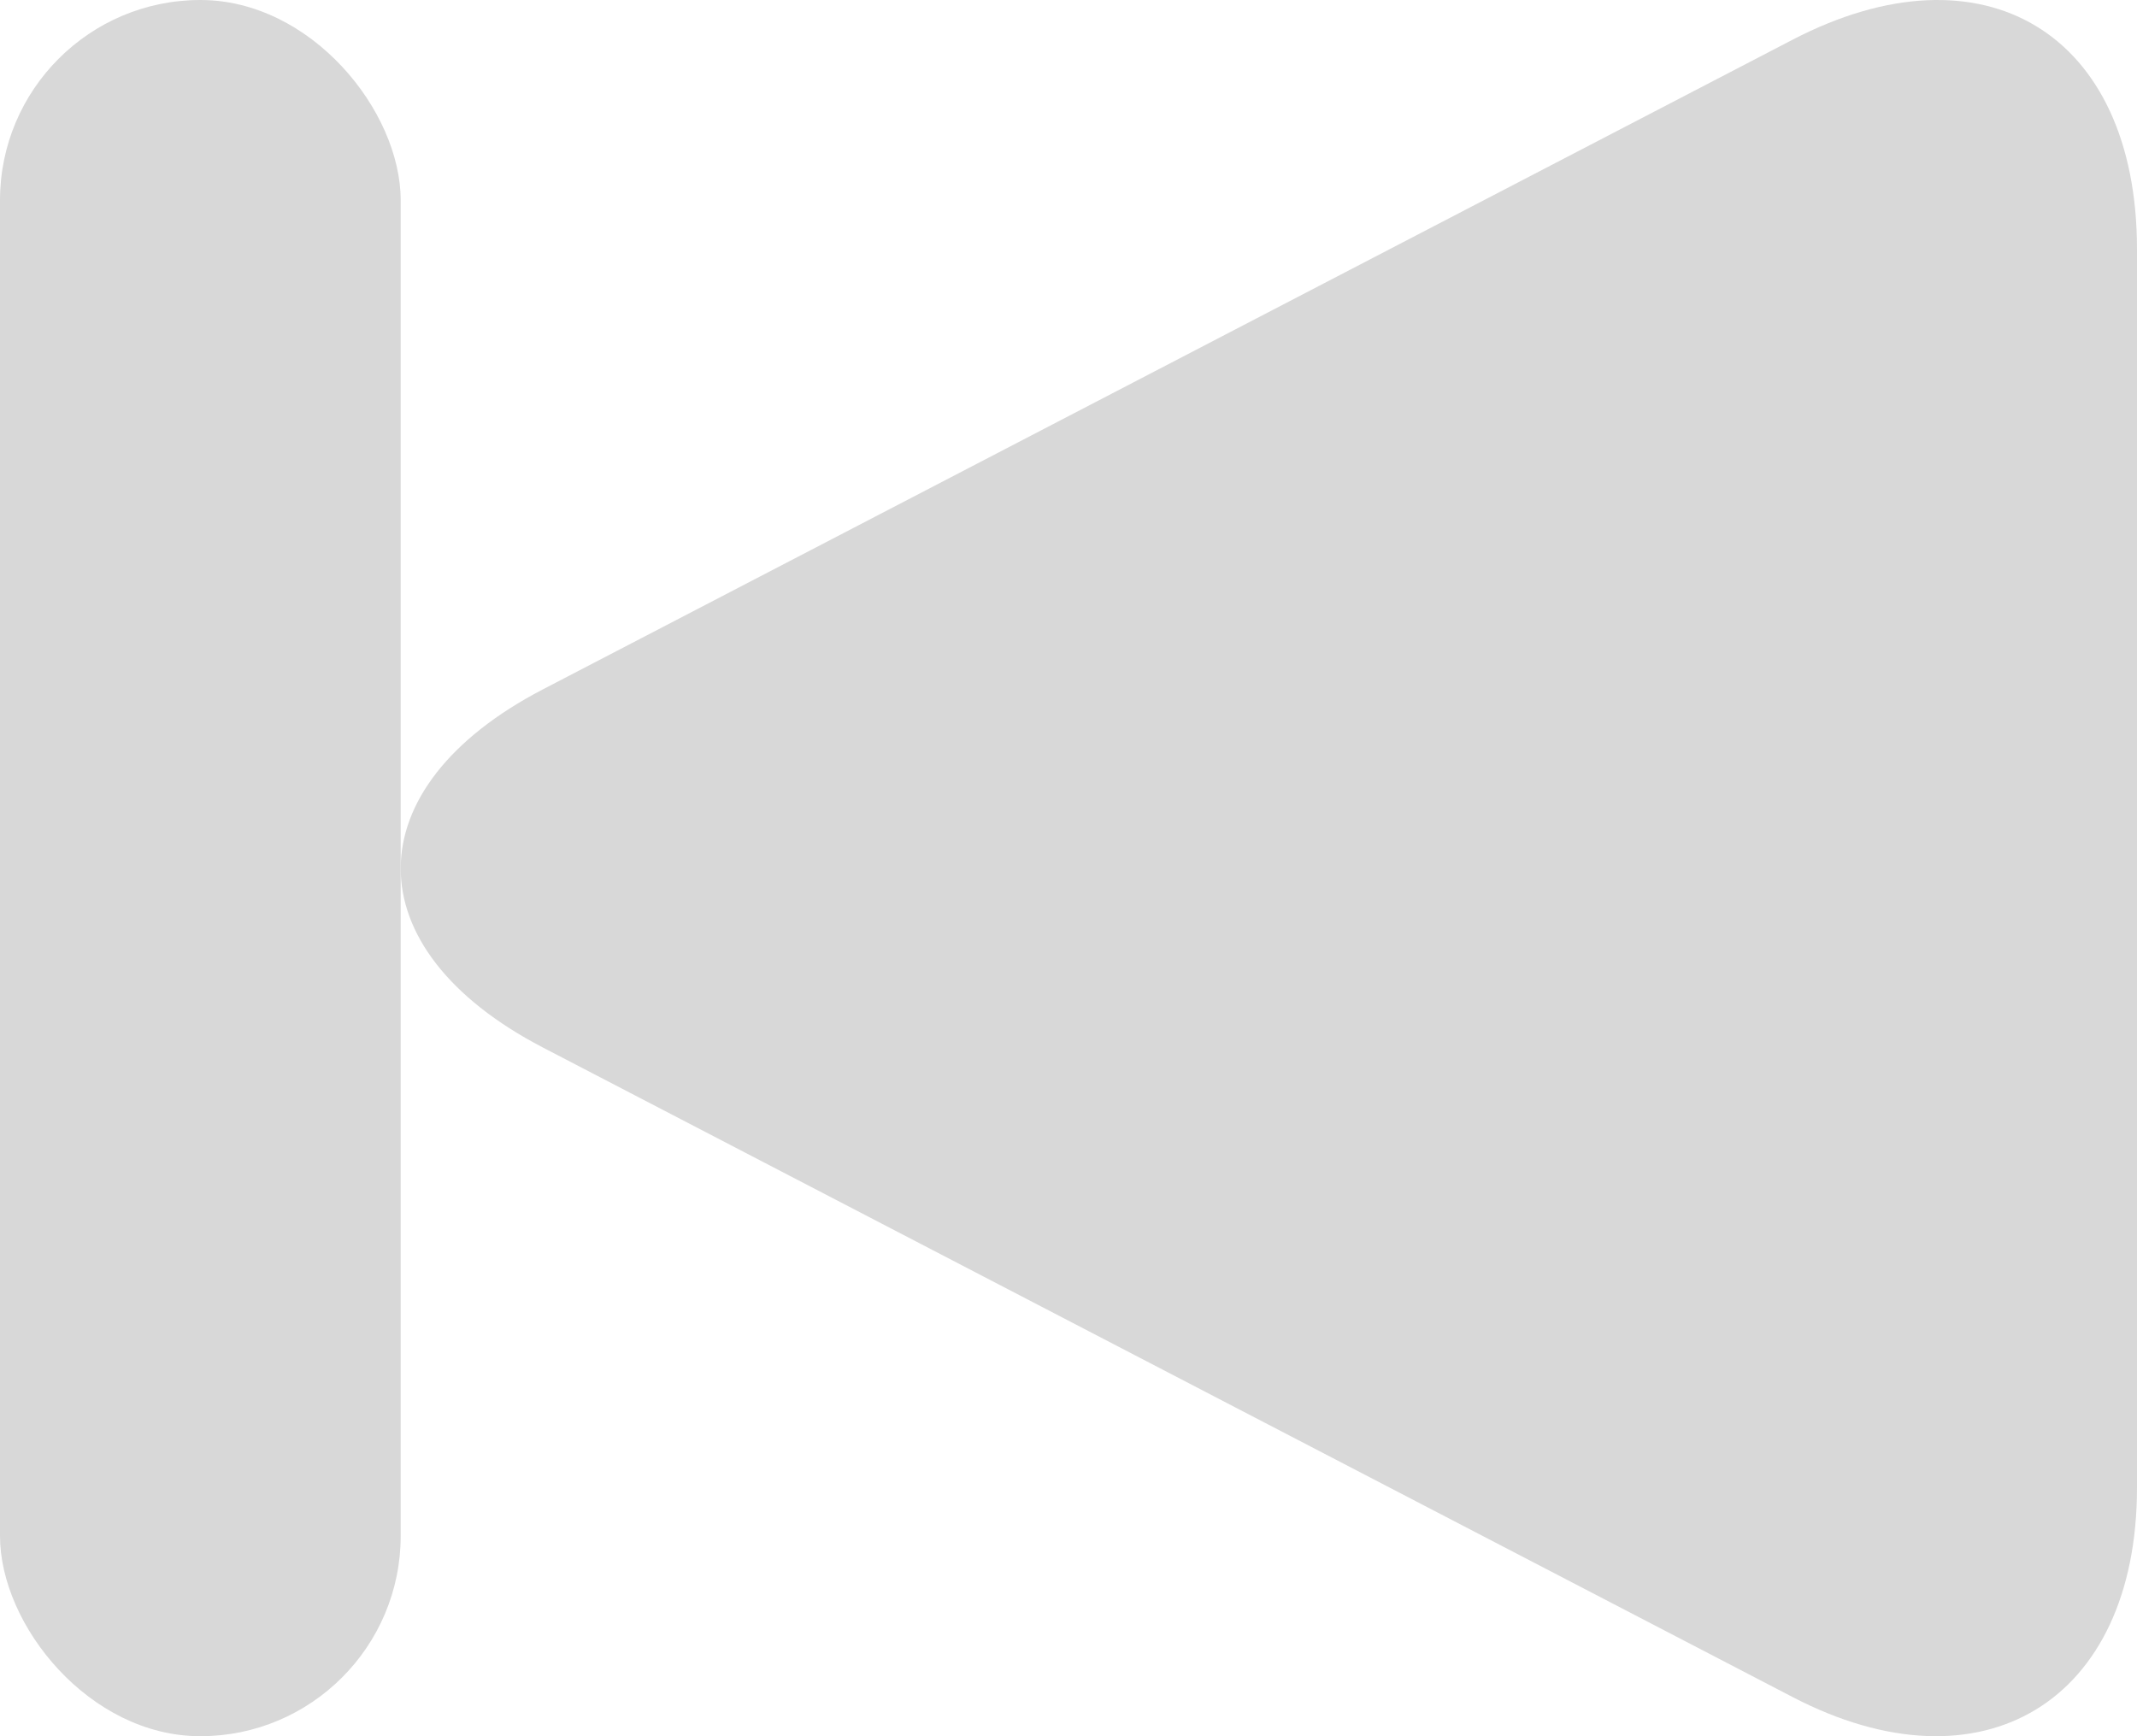 <?xml version="1.0" encoding="UTF-8"?>
<svg width="16px" height="13px" viewBox="0 0 16 13" version="1.1" xmlns="http://www.w3.org/2000/svg" xmlns:xlink="http://www.w3.org/1999/xlink">
    <!-- Generator: sketchtool 42 (36781) - http://www.bohemiancoding.com/sketch -->
    <title>6DB44780-1593-49E3-BAC1-BA8043565CBA</title>
    <desc>Created with sketchtool.</desc>
    <defs></defs>
    <g id="Symbols" stroke="none" stroke-width="1" fill="none" fill-rule="evenodd">
        <g id="control-panel" transform="translate(-559, -59)" fill="#D8D8D8">
            <g id="Control-Panel">
                <g id="Control" transform="translate(559, 25)">
                    <g id="Rewind" transform="translate(0, 34)">
                        <path d="M14.936,5.157 C16.359,5.898 16.35,7.102 14.936,7.838 L5.578,12.703 C4.154,13.443 3,12.756 3,11.133 L3,1.862 C3,0.255 4.163,-0.443 5.578,0.293 L14.936,5.157 Z" id="Path" transform="translate(9.5, 6.5) rotate(180) translate(-9.5, -6.5) "></path>
                        <rect id="Rectangle-6" x="0" y="0" width="3" height="13" rx="1.5"></rect>
                    </g>
                </g>
            </g>
        </g>
    </g>
</svg>